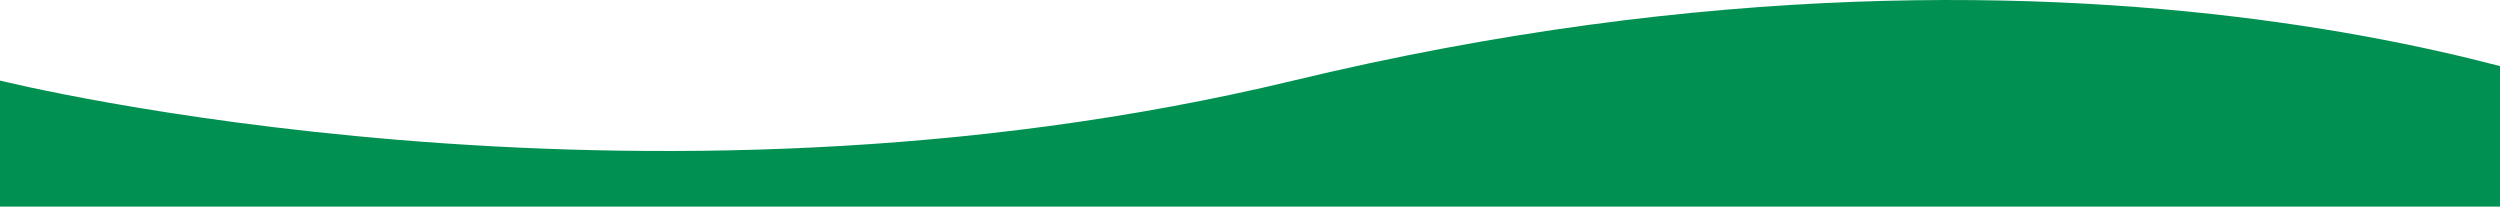 <?xml version="1.0" encoding="utf-8"?>
<!-- Generator: Adobe Illustrator 23.1.0, SVG Export Plug-In . SVG Version: 6.00 Build 0)  -->
<svg version="1.1" id="Слой_1" xmlns="http://www.w3.org/2000/svg" xmlns:xlink="http://www.w3.org/1999/xlink" x="0px" y="0px"
	 viewBox="0 0 1440 119" style="enable-background:new 0 0 1440 119;" xml:space="preserve">
<style type="text/css">
	.st0{fill:#009051;}
</style>
<path class="st0" d="M1525,65.6c0,0-304-133.8-780-19.2c-379,91.3-745,0-745,0V119h1525V65.6z"/>
</svg>
